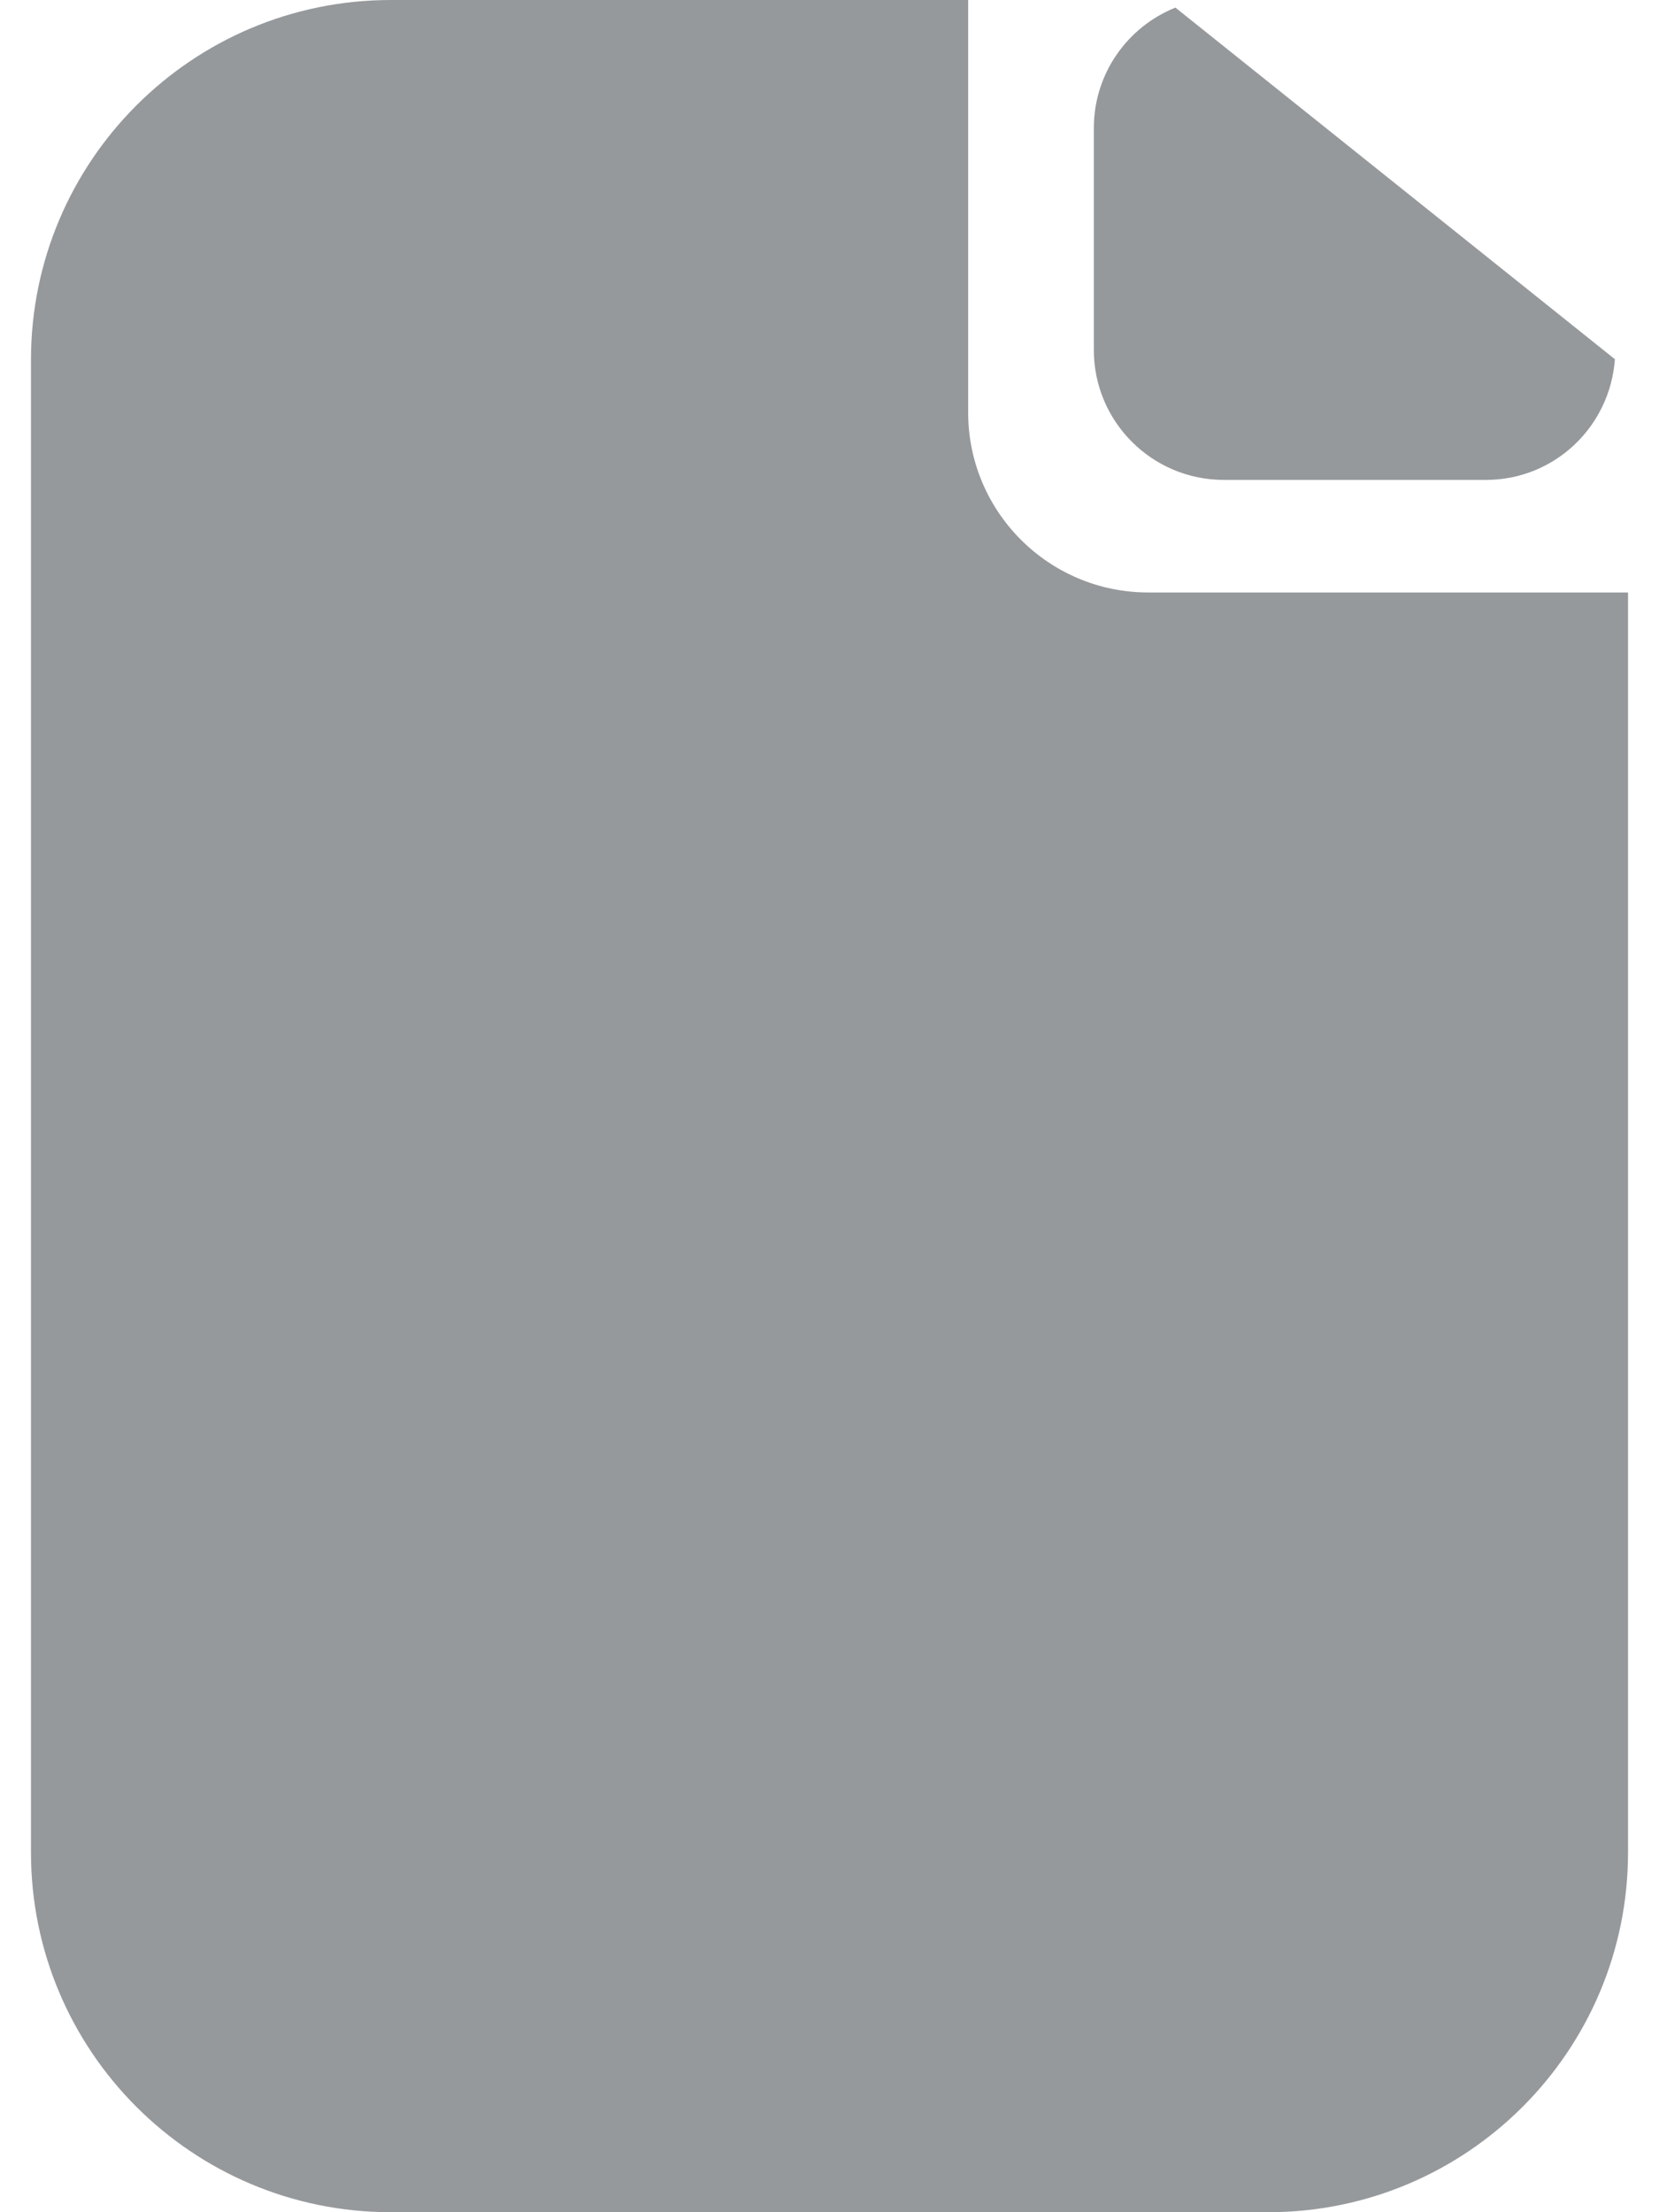 <svg width="12" height="16" viewBox="0 0 12 16" fill="none" xmlns="http://www.w3.org/2000/svg">
<path d="M7.003 2.983V0H2.827C1.389 0 0.224 1.166 0.224 2.603V13.397C0.224 14.834 1.389 16 2.827 16H9.173C10.611 16 11.776 14.834 11.776 13.397V4.285H8.305C7.586 4.285 7.003 3.702 7.003 2.983Z" fill="#96999C"/>
<path d="M7.912 0.927V2.531C7.912 3.05 8.333 3.471 8.853 3.471H10.748C11.244 3.471 11.646 3.086 11.681 2.598L8.502 0.055C8.156 0.194 7.912 0.531 7.912 0.927Z" fill="#96999C"/>
</svg>

